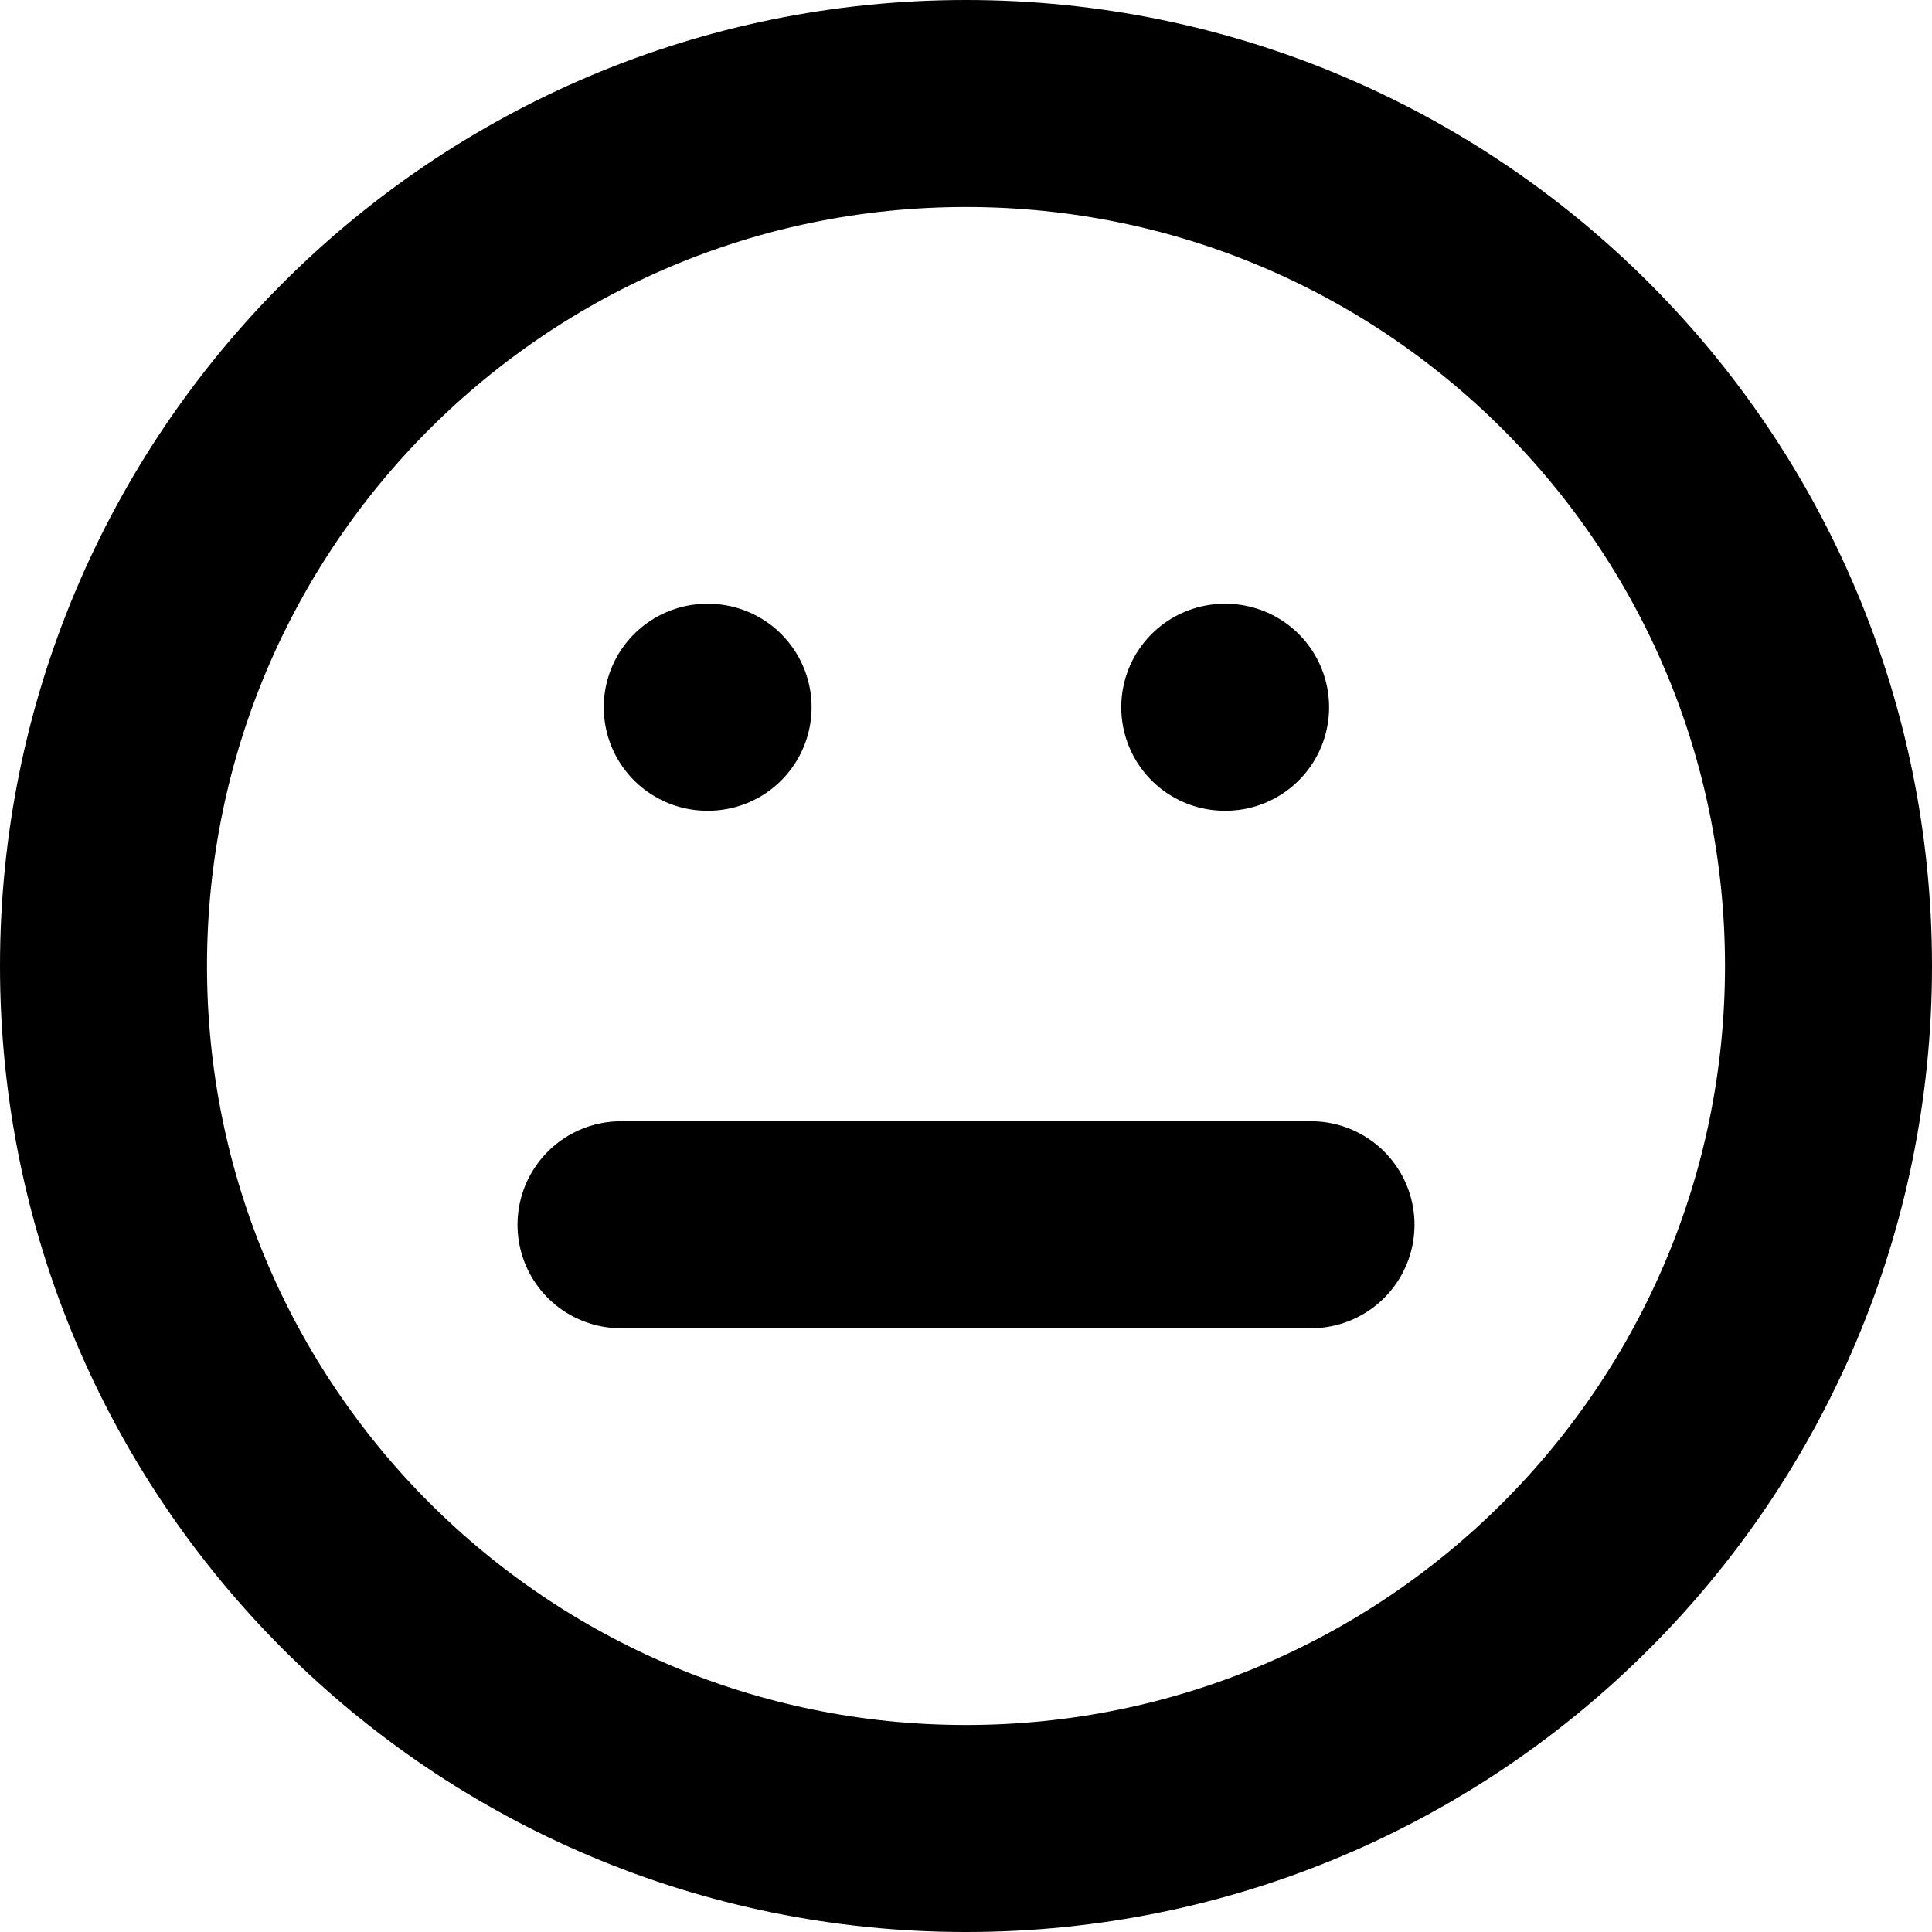 <svg width="28" height="28" viewBox="0 0 28 28" fill="none" xmlns="http://www.w3.org/2000/svg">
<path d="M14 26.5C20.904 26.5 26.5 20.904 26.5 14C26.5 7.096 20.904 1.5 14 1.5C7.096 1.5 1.5 7.096 1.5 14C1.5 20.904 7.096 26.5 14 26.5Z" stroke="currentColor" stroke-width="3" stroke-linecap="round" stroke-linejoin="round"/>
<path d="M9 17.75H19" stroke="currentColor" stroke-width="3" stroke-linecap="round" stroke-linejoin="round"/>
<path d="M10.25 10.25H10.262" stroke="currentColor" stroke-width="3" stroke-linecap="round" stroke-linejoin="round"/>
<path d="M17.75 10.25H17.762" stroke="currentColor" stroke-width="3" stroke-linecap="round" stroke-linejoin="round"/>
</svg>
